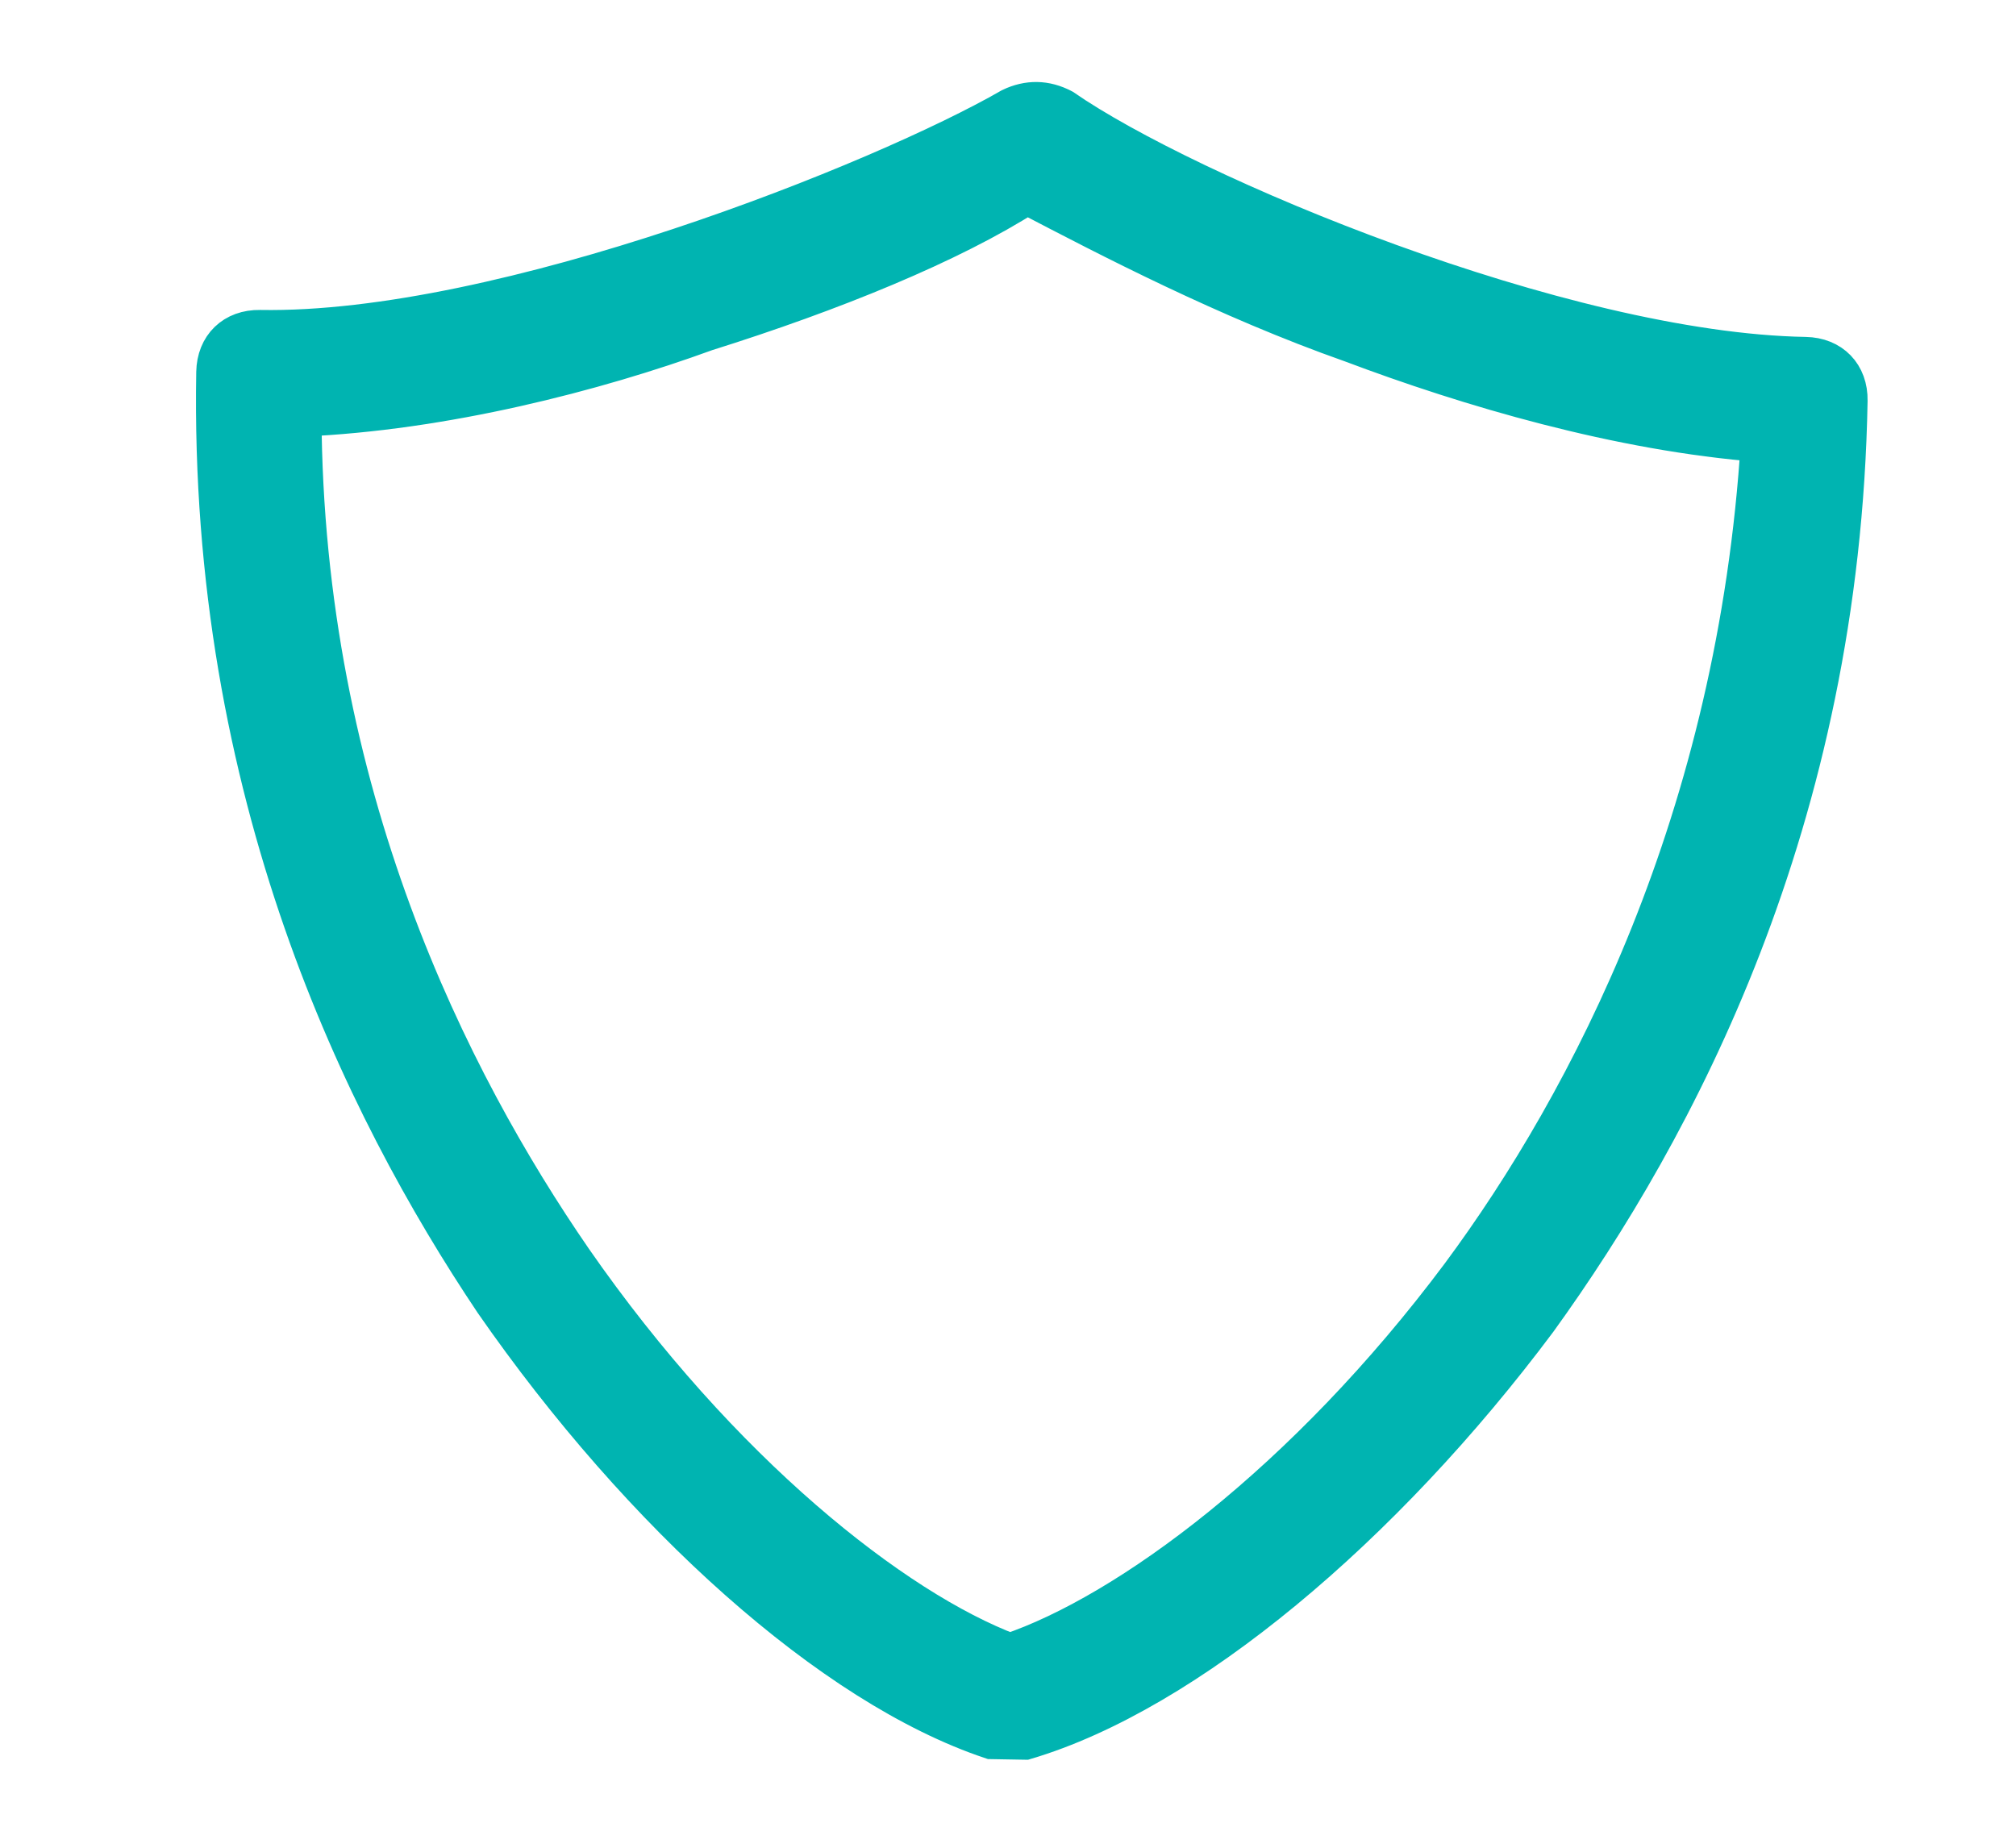 <?xml version="1.0" encoding="utf-8"?>
<!-- Generator: Adobe Illustrator 18.0.0, SVG Export Plug-In . SVG Version: 6.00 Build 0)  -->
<!DOCTYPE svg PUBLIC "-//W3C//DTD SVG 1.1//EN" "http://www.w3.org/Graphics/SVG/1.1/DTD/svg11.dtd">
<svg version="1.1" id="Layer_1" xmlns:sketch="http://www.bohemiancoding.com/sketch/ns"
	 xmlns="http://www.w3.org/2000/svg" xmlns:xlink="http://www.w3.org/1999/xlink" x="0px" y="0px" viewBox="0 0 24 22"
	 enable-background="new 0 0 24 22" xml:space="preserve">
<title>1.4 Profile—About</title>
<desc>Created with Sketch.</desc>
<g id="Profile_x2014_Desktop-_x26_-ipad" sketch:type="MSPage">
	<g id="_x31_.4-Profile_x2014_About" transform="translate(-772, -557)" sketch:type="MSArtboardGroup">
		
			<g id="_x30_45_x5F_shield" transform="translate(784.173, 568) rotate(1) translate(-784.173, -568) translate(774.173, 558)" sketch:type="MSLayerGroup">
			<path id="Shape" sketch:type="MSShapeGroup" fill="#00B4B1" stroke="#00B4B1" stroke-width="0.5" d="M10,19.7c-0.1,0-0.1,0-0.2,0
				c-1.9-0.6-4.2-2.6-6-5.1c-1.6-2.3-3.5-6-3.5-11c0-0.3,0.2-0.5,0.5-0.5c2.9,0,7.4-1.9,8.9-2.8c0.2-0.1,0.4-0.1,0.6,0
				c1.5,1,6,2.8,8.9,2.8c0.3,0,0.5,0.2,0.5,0.5c0,5-1.9,8.7-3.5,11c-1.8,2.5-4.1,4.5-6,5.1C10.1,19.7,10,19.7,10,19.7L10,19.7z
				 M1.3,4.1c0.1,4.5,1.9,7.9,3.4,10c1.8,2.5,3.9,4.1,5.3,4.6c1.4-0.5,3.5-2.1,5.3-4.6c1.5-2.1,3.2-5.5,3.4-10C17,4,15.2,3.5,13.8,3
				c-1.5-0.5-2.9-1.2-3.9-1.7C9,1.9,7.6,2.5,6.1,3C4.8,3.5,3,4,1.3,4.1L1.3,4.1z"/>
		</g>
	</g>
</g>
</svg>
